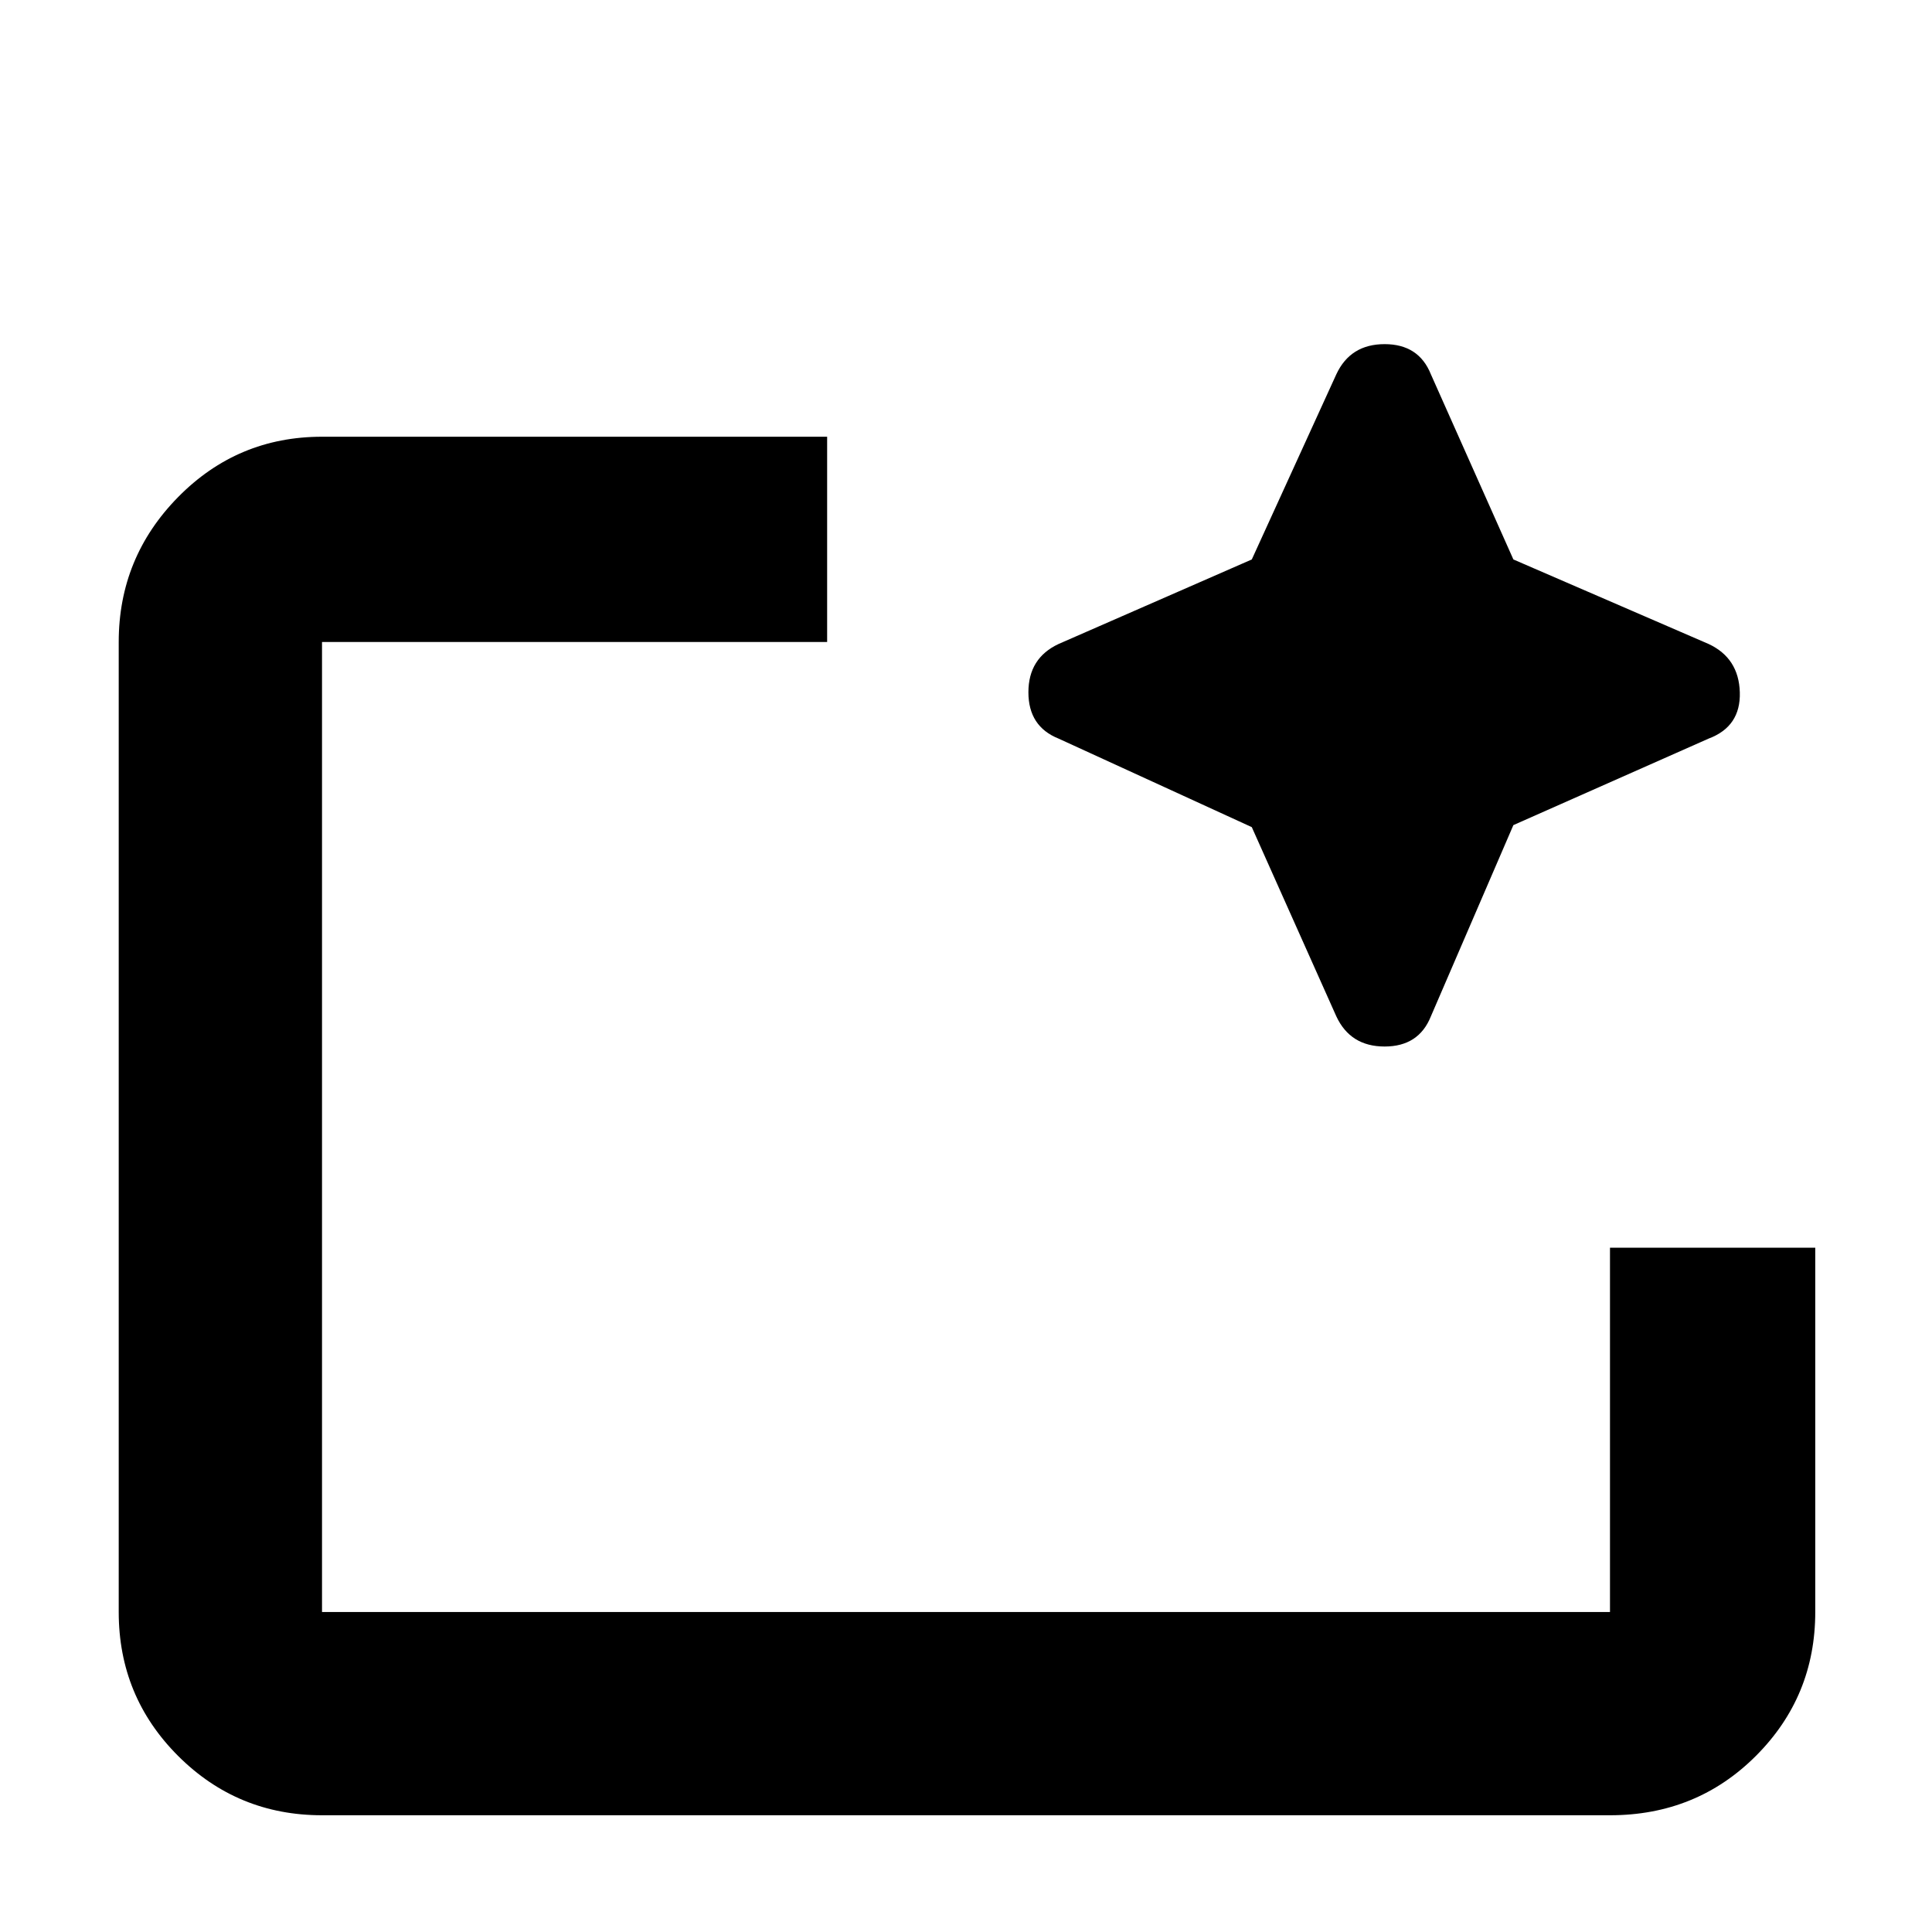 <svg xmlns="http://www.w3.org/2000/svg" height="40" width="40"><path d="M33.333 37.583H6.667q-1.75 0-2.98-1.229-1.229-1.229-1.229-2.979V13.292q0-1.75 1.229-3 1.23-1.25 2.98-1.25h10.458v4.25H6.667v20.083h26.666v-7.542h4.25v7.542q0 1.75-1.229 2.979t-3.021 1.229ZM6.667 33.375V13.292v12.541V24.75v8.625Zm19.25-16.25-4-1.833q-.625-.25-.625-.959 0-.708.625-1l4-1.75 1.75-3.833q.291-.625 1-.625.708 0 .958.625l1.708 3.833 4.042 1.75q.625.292.646 1 .021.709-.646.959l-4.042 1.791-1.708 3.959q-.25.625-.958.625-.709 0-1-.625Z"/></svg>